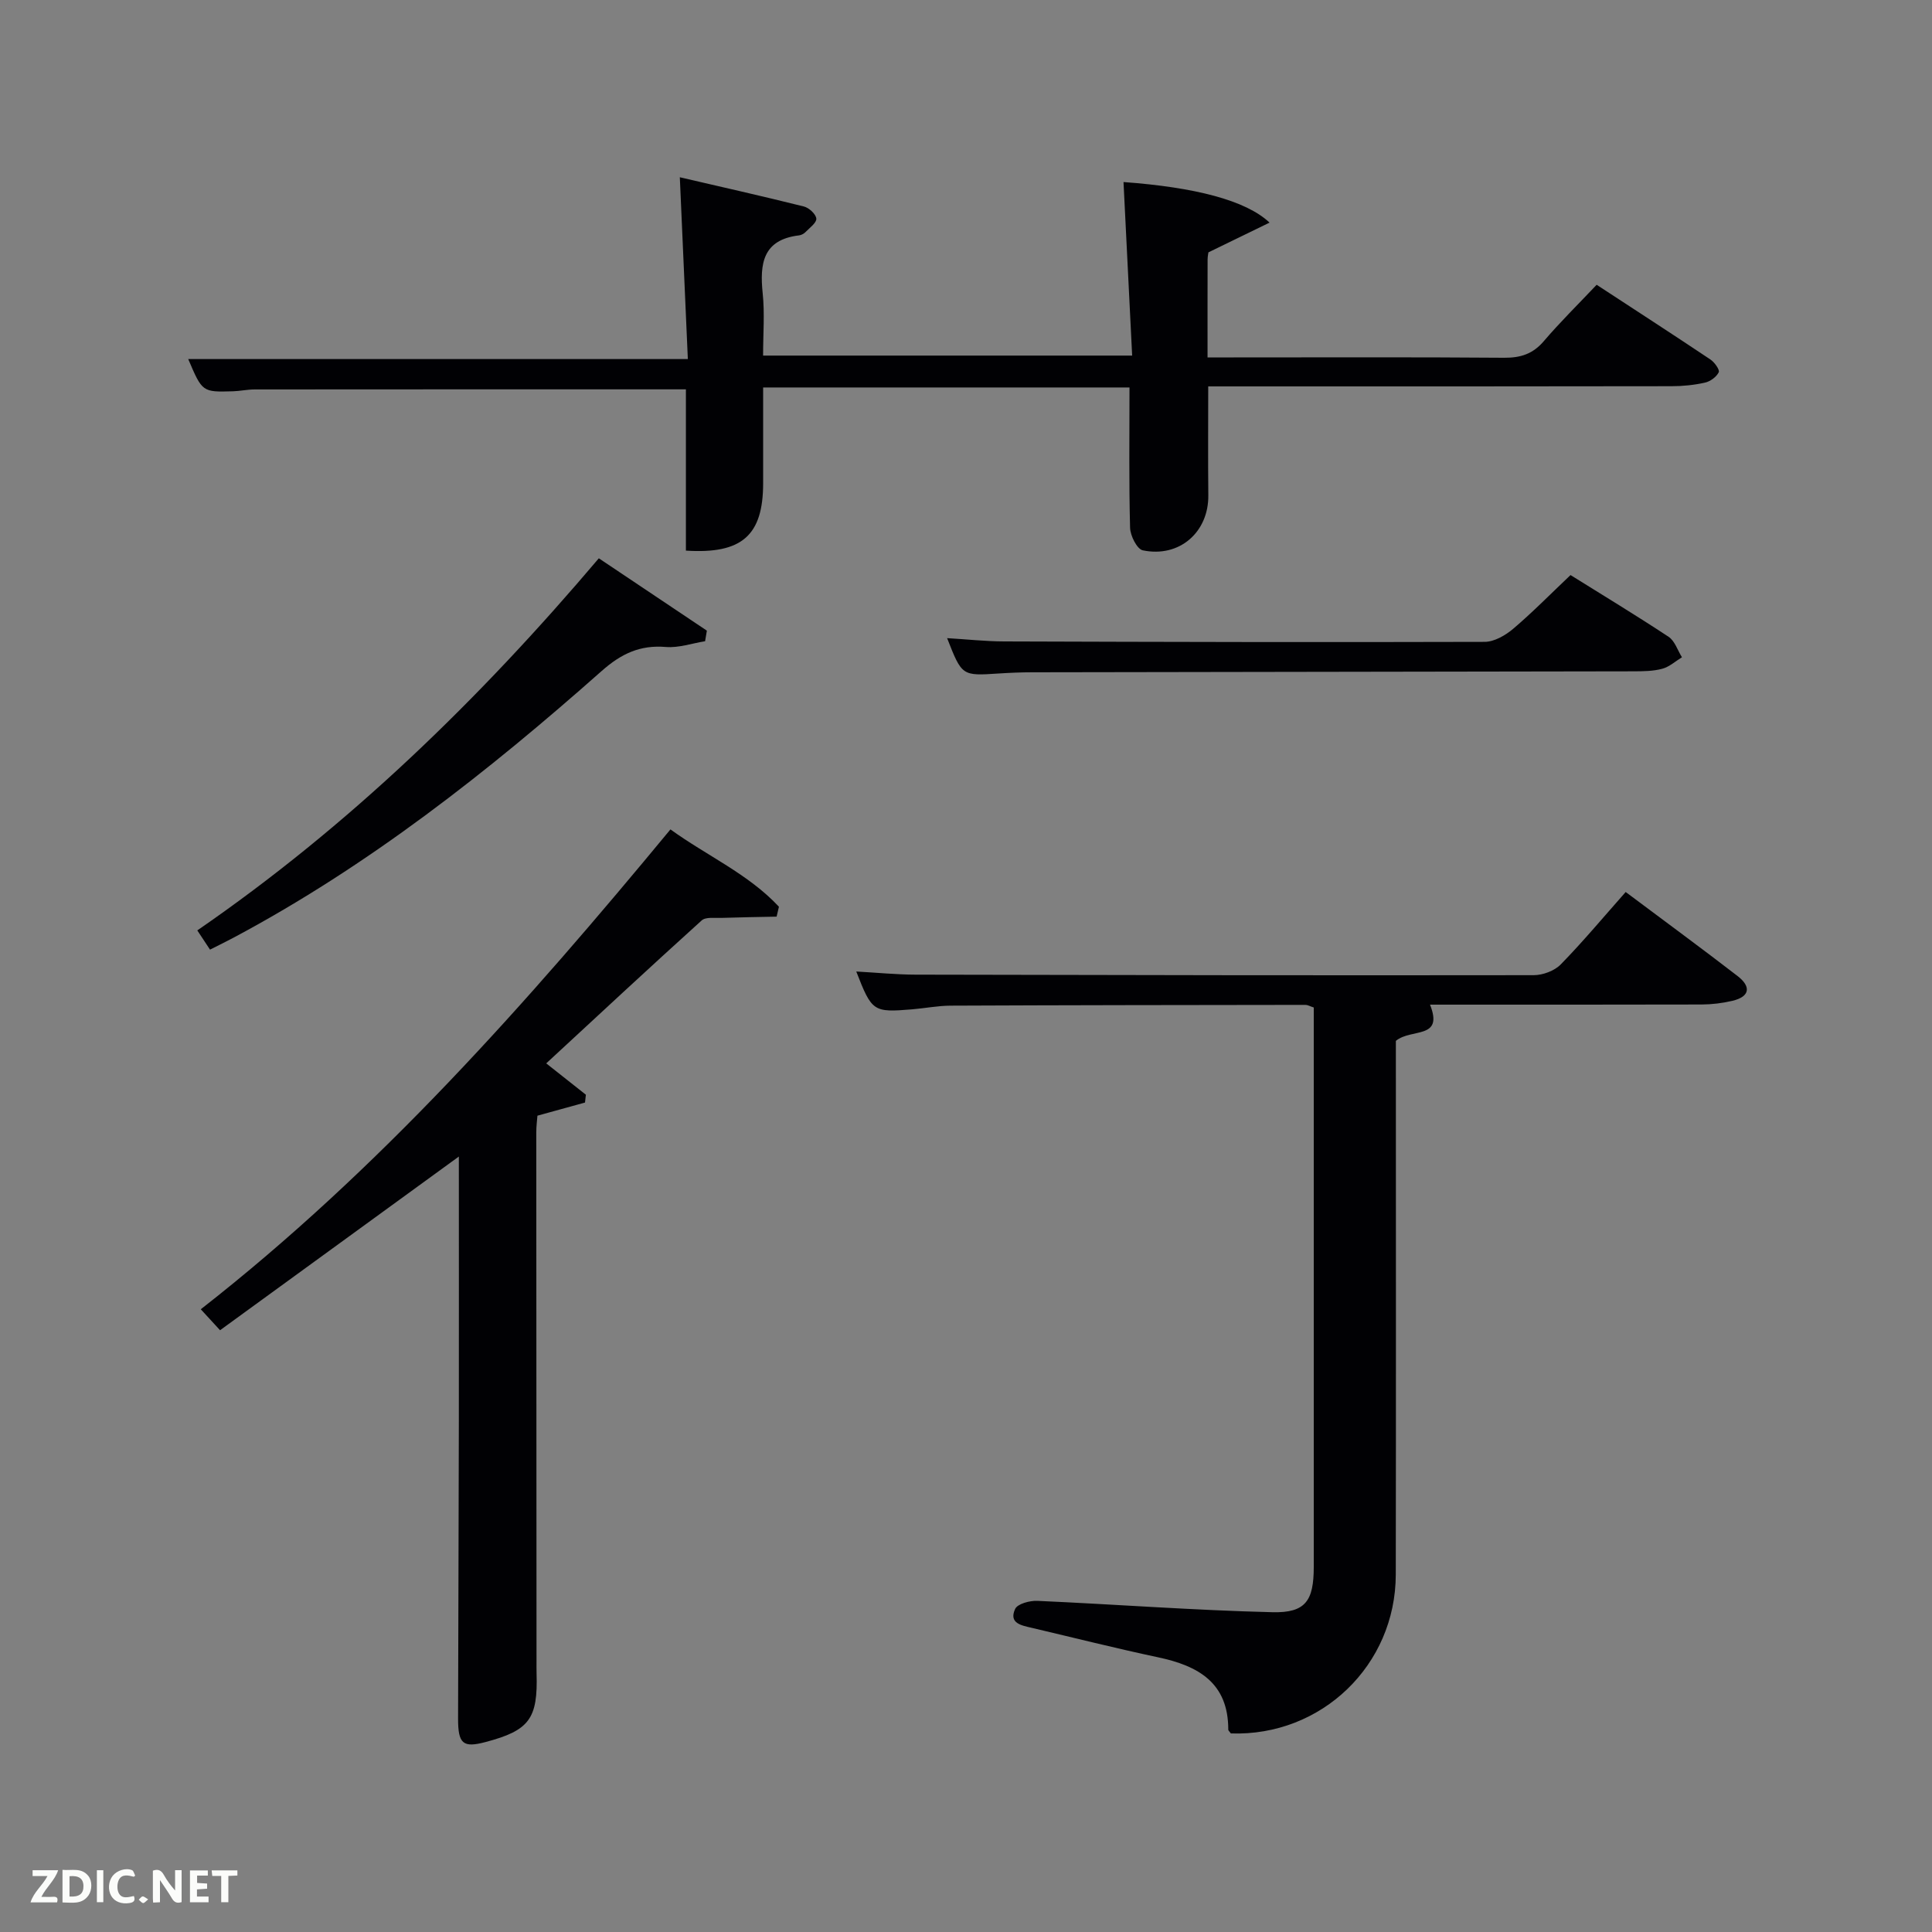 <svg enable-background="new 0 0 400 400" viewBox="0 0 400 400" xmlns="http://www.w3.org/2000/svg"><rect x="0" y="0" width="400" height="400" fill="#808080" stroke="none"/><path d="m254.84 358.89c-.36-.49-.54-.62-.54-.76.03-9.73-6.21-13.24-14.52-15-8.75-1.86-17.43-4.05-26.15-6.1-2.13-.5-4.82-.93-3.46-3.91.49-1.07 3.03-1.75 4.59-1.68 16.23.72 32.44 1.96 48.68 2.35 6.89.17 8.55-2.39 8.56-9.34.01-36.99 0-73.98 0-110.97 0-1.64 0-3.27 0-4.89-.81-.26-1.26-.54-1.71-.54-24.49.03-48.99.05-73.48.16-2.65.01-5.29.54-7.94.76-8.09.67-8.35.49-11.59-7.83 4.2.23 8.24.64 12.27.65 42.66.1 85.31.17 127.97.11 1.91 0 4.32-.9 5.62-2.23 4.65-4.76 8.92-9.89 13.44-14.99 8.63 6.46 15.98 11.85 23.18 17.41 2.77 2.14 2.62 4.24-1.09 5.12-2.07.49-4.25.75-6.38.76-18.64.05-37.29.03-56.22.03 2.89 7.28-3.88 4.84-7.07 7.5v5.02c0 35.16.04 70.32-.02 105.47-.02 18.77-15.39 33.54-34.14 32.9z" fill="#010104"/><path d="m233.85 80.22c-25.31 0-50.23 0-75.85 0v19.82c0 10.78-4.35 14.71-15.99 13.96 0-11.14 0-22.34 0-33.39-30.09 0-59.69-.01-89.29.02-1.49 0-2.97.33-4.46.38-6.38.19-6.38.17-9.29-6.67h103.44c-.55-12.55-1.09-24.74-1.66-37.64 8.43 1.96 17.08 3.9 25.68 6.05 1.07.27 2.49 1.57 2.58 2.51.08.85-1.38 1.9-2.24 2.79-.33.34-.85.62-1.32.68-7.53.89-8.18 5.86-7.54 12.03.43 4.11.08 8.31.08 12.86h76.41c-.6-11.96-1.19-23.97-1.79-35.93 14.74 1.08 25.32 3.76 30.24 8.4-4.39 2.14-8.36 4.07-12.66 6.16-.02.2-.17.85-.17 1.49-.02 6.49-.01 12.98-.01 20.26h5.4c18.66 0 37.32-.08 55.98.07 3.44.03 5.98-.79 8.25-3.45 3.35-3.92 7.03-7.54 10.93-11.66 7.82 5.12 15.72 10.23 23.54 15.46.86.57 1.98 2.15 1.74 2.65-.48.97-1.75 1.91-2.86 2.15-2.24.5-4.59.74-6.9.74-29.99.06-59.98.04-89.97.04-1.81 0-3.62 0-5.97 0 0 7.7-.06 15.12.02 22.55.08 7.61-5.97 12.97-13.57 11.39-1.19-.25-2.59-3.03-2.63-4.68-.25-9.47-.12-18.97-.12-29.04z" fill="#010104"/><path d="m95 239.45c-16.89 12.28-33.1 24.07-49.44 35.96-1.51-1.64-2.6-2.82-3.99-4.34 36.91-28.84 67.53-63.42 97.24-99.35 7.54 5.46 16.13 9.22 22.46 16.01-.16.68-.32 1.37-.48 2.05-3.8.08-7.59.13-11.39.26-1.41.05-3.28-.24-4.13.53-10.84 9.79-21.54 19.75-32.18 29.59 2.89 2.29 5.55 4.39 8.21 6.49-.06.54-.12 1.08-.18 1.62-3.16.87-6.32 1.75-9.85 2.72-.07.9-.24 2.19-.24 3.48.01 36.49.03 72.97.05 109.46 0 .83-.01 1.67.01 2.5.29 9.43-1.49 11.84-10.56 14.24-4.68 1.24-5.7.39-5.69-4.89.04-20.49.13-40.98.16-61.47.02-18.01 0-36 0-54.86z" fill="#010104"/><path d="m43.48 196.61c-.92-1.39-1.63-2.46-2.63-3.98 31.43-21.64 58.41-47.87 83.13-77.04 7.67 5.14 15.02 10.06 22.37 14.98-.12.73-.25 1.46-.37 2.19-2.71.43-5.46 1.41-8.12 1.19-5.36-.45-9.26 1.4-13.3 4.98-23.56 20.87-48.23 40.29-76.16 55.18-1.46.78-2.96 1.51-4.92 2.5z" fill="#010104"/><path d="m325.16 119.06c6.55 4.09 13.52 8.3 20.3 12.78 1.29.85 1.87 2.8 2.77 4.24-1.35.82-2.61 1.99-4.08 2.38-1.89.51-3.94.52-5.92.53-41.5.08-82.99.13-124.49.2-2.33 0-4.66.1-6.99.25-7.59.5-7.59.52-10.66-7.32 4.07.24 7.93.67 11.8.68 33.16.11 66.33.19 99.49.09 1.99-.01 4.3-1.34 5.9-2.7 4.05-3.44 7.77-7.24 11.88-11.13z" fill="#010104"/><g fill="#fbfcfa"><path d="m37.59 393.81c-.92.31-1.52.05-2-.78-.7-1.2-1.52-2.34-2.47-3.78v4.59c-.55.03-.95.05-1.41.07-.03-.37-.06-.64-.06-.91 0-1.91 0-3.81 0-5.7 1.13-.41 1.77-.03 2.29.91.62 1.11 1.38 2.14 2.31 3.19v-4.2h1.35v6.61z"/><path d="m12.94 393.88v-6.75c1.9.19 3.93-.54 5.37 1.29.8 1.01.78 2.88.03 3.97-1.37 1.97-3.4 1.51-5.4 1.49m1.45-1.22c2.04.12 2.92-.58 2.89-2.21-.03-1.51-.98-2.19-2.89-2z"/><path d="m11.81 393.87h-5.49c.68-2.18 2.47-3.48 3.51-5.45h-3.08v-1.21h5.29c-.71 2.13-2.44 3.48-3.47 5.51.86 0 1.63.04 2.39-.01.79-.05 1.14.21.85 1.16"/><path d="m39.33 393.86v-6.61h3.7v1.07h-2.22v1.52c.68.04 1.34.09 2.07.13v1.07c-.72.05-1.38.09-2.1.14v1.48h2.4v1.19h-3.85z"/><path d="m27.71 388.56c-1.15-.3-2.46-.61-3.1.64-.37.73-.41 1.93-.06 2.67.63 1.35 1.99.93 3.17.68.35.94-.01 1.32-.93 1.46-1.62.25-3.05-.27-3.76-1.48-.72-1.24-.6-3.03.31-4.17.88-1.11 2.71-1.7 4-1.16.32.13.44.74.65 1.12-.1.08-.19.16-.28.24"/><path d="m49.15 387.24v1.07c-.59.02-1.17.05-1.87.08v5.44h-1.48v-5.44h-1.85c-.05-.4-.08-.73-.13-1.15z"/><path d="m20.06 387.21h1.33v6.62h-1.33z"/><path d="m30.68 393.25c-.49.38-.8.79-1.05.76-.32-.05-.6-.45-.9-.7.26-.24.51-.64.8-.67.29-.04.62.3 1.15.61"/></g></svg>